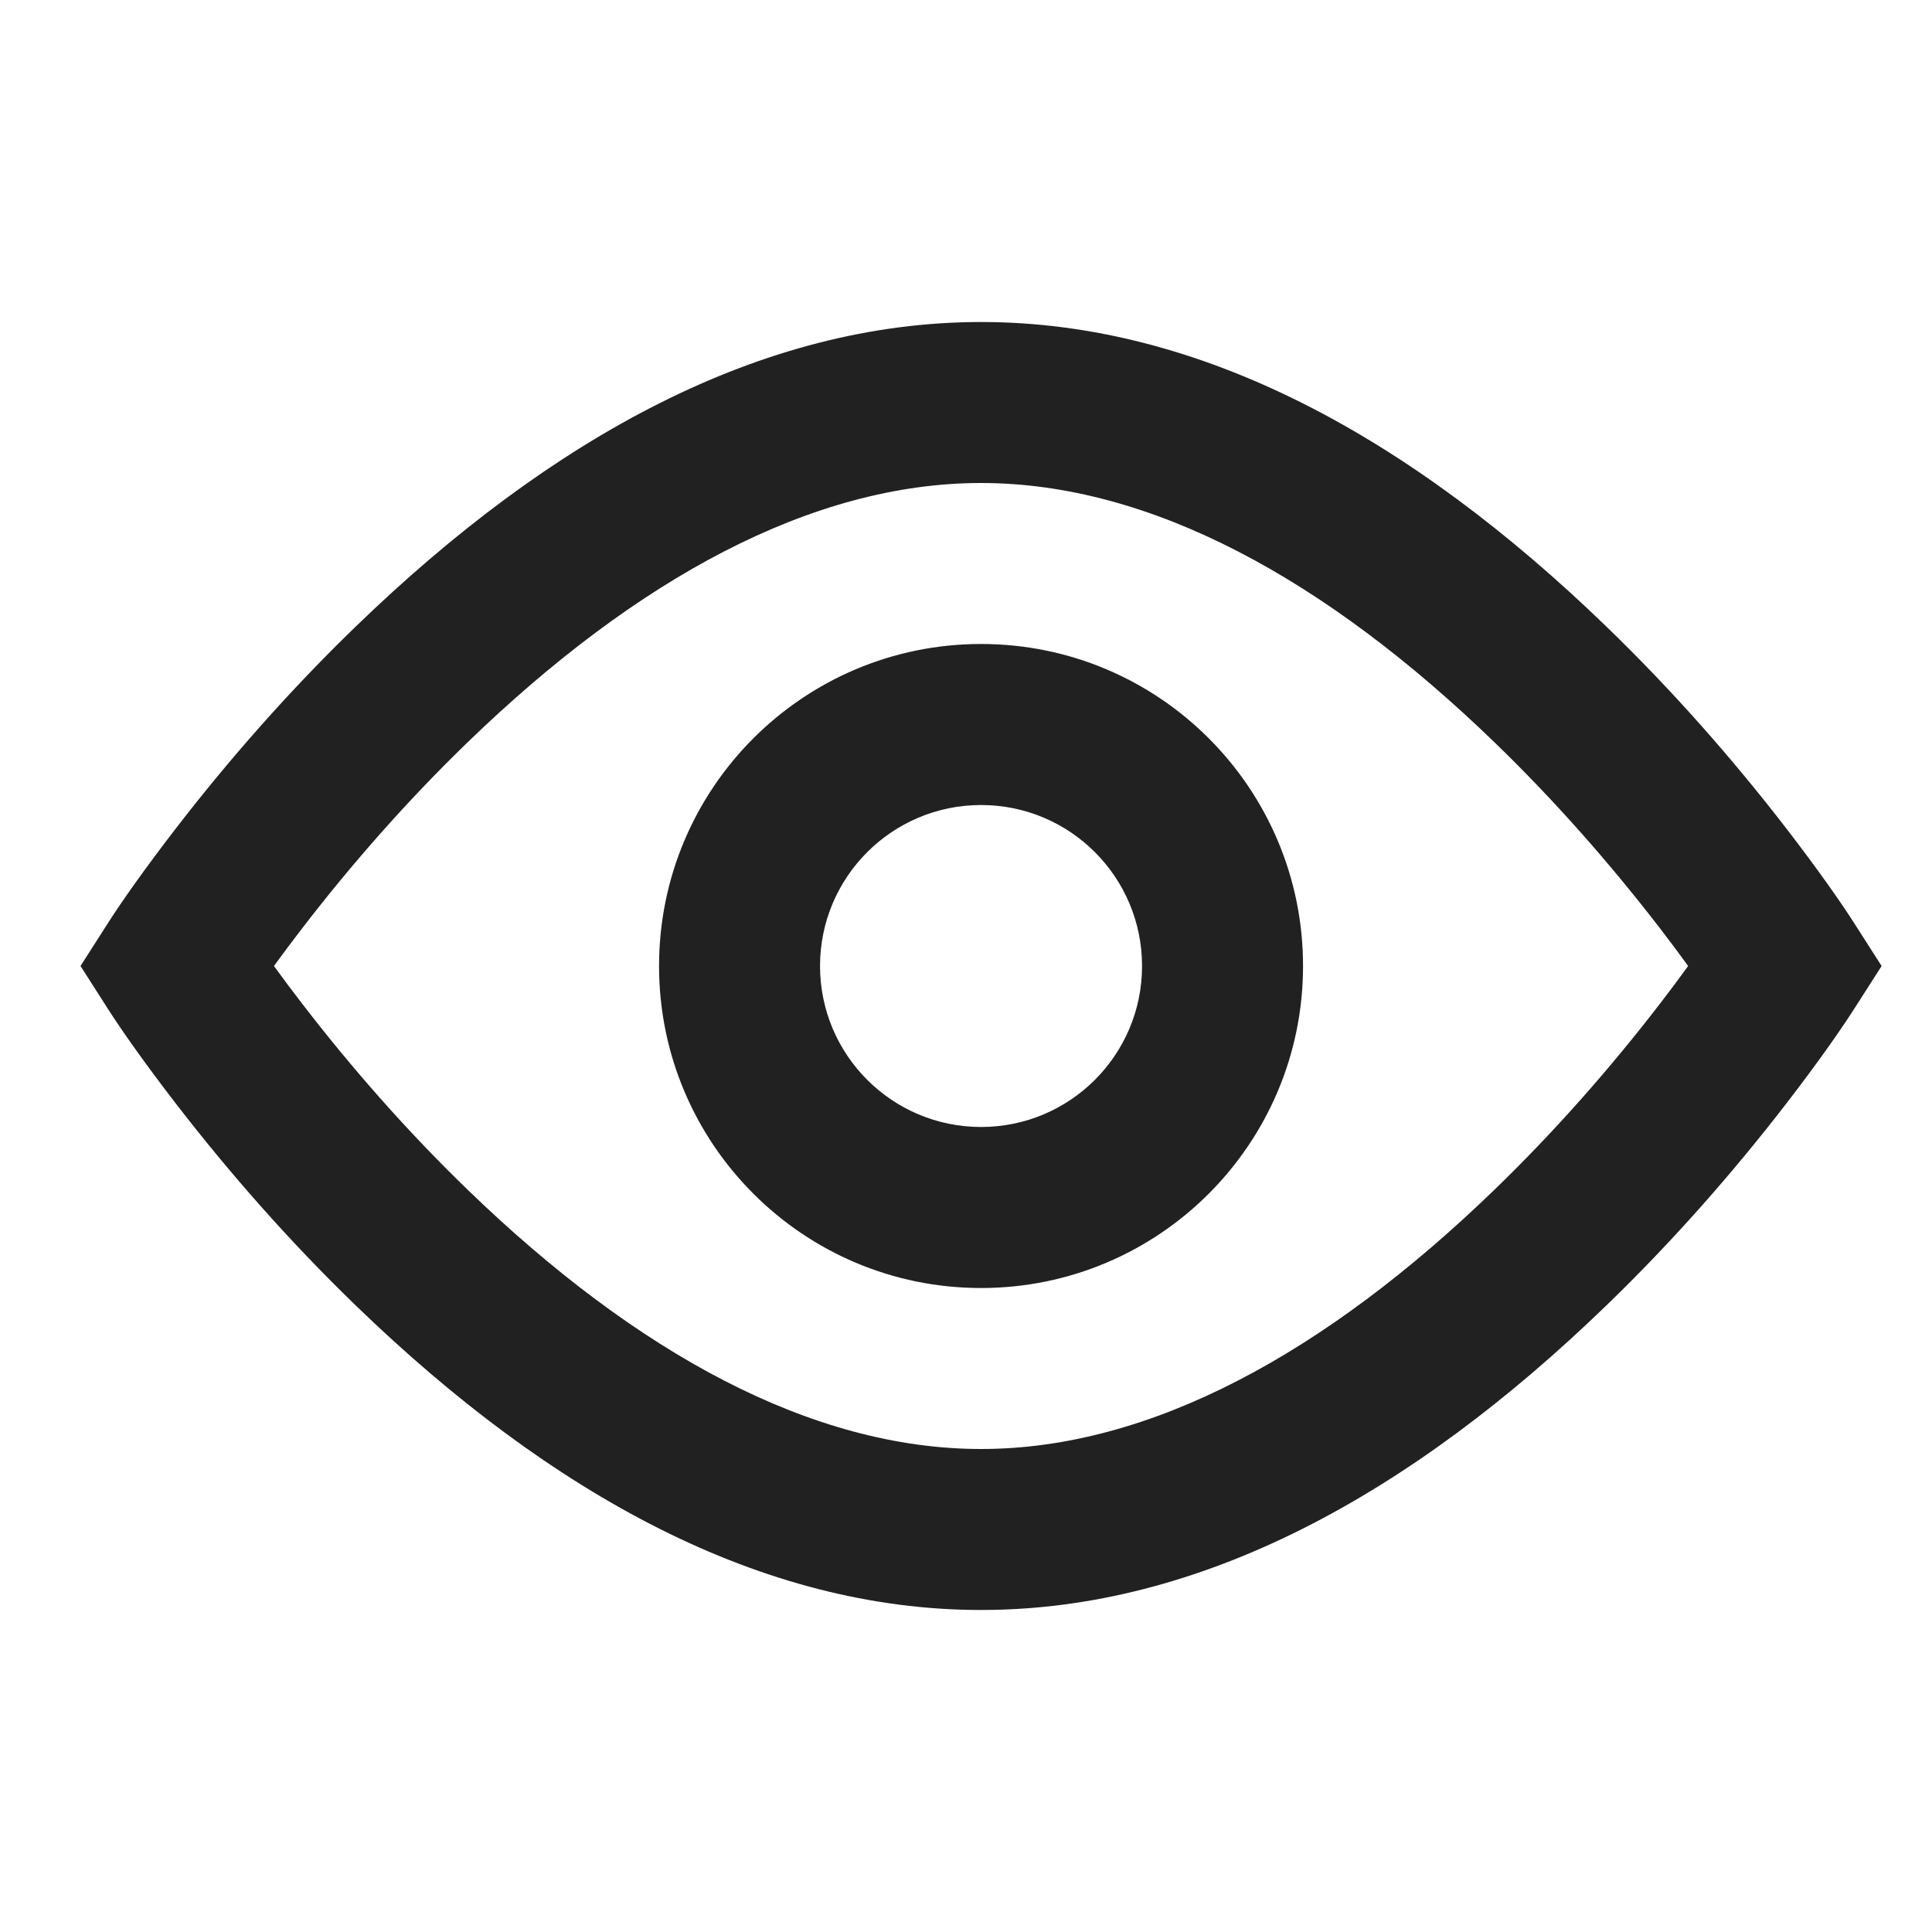 <svg width="40" height="40" viewBox="0 0 40 40" fill="none" xmlns="http://www.w3.org/2000/svg">
<path fill-rule="evenodd" clip-rule="evenodd" d="M20.312 6.667C24.858 6.667 29.204 9.051 33.255 12.969C34.638 14.305 35.888 15.732 36.989 17.159C37.653 18.021 38.124 18.698 38.382 19.102L38.957 20L38.382 20.898C38.124 21.302 37.653 21.979 36.989 22.841C35.888 24.268 34.638 25.695 33.255 27.031C29.204 30.949 24.858 33.333 20.312 33.333C15.766 33.333 11.419 30.949 7.368 27.031C5.986 25.695 4.736 24.268 3.635 22.841C2.971 21.979 2.499 21.302 2.241 20.898L1.667 20L2.241 19.102C2.499 18.698 2.971 18.021 3.635 17.159C4.736 15.732 5.986 14.305 7.368 12.969C11.419 9.051 15.766 6.667 20.312 6.667ZM34.349 19.195C33.341 17.888 32.195 16.58 30.938 15.365C27.449 11.991 23.82 10 20.312 10C16.803 10 13.174 11.991 9.685 15.365C8.428 16.58 7.282 17.888 6.275 19.195C6.057 19.477 5.856 19.746 5.672 20C5.856 20.254 6.057 20.523 6.275 20.805C7.282 22.112 8.428 23.42 9.685 24.635C13.174 28.009 16.803 30 20.312 30C23.82 30 27.449 28.009 30.938 24.635C32.195 23.42 33.341 22.112 34.349 20.805C34.566 20.523 34.768 20.254 34.951 20C34.768 19.746 34.566 19.477 34.349 19.195ZM13.645 20C13.645 23.682 16.63 26.667 20.312 26.667C23.994 26.667 26.978 23.682 26.978 20C26.978 16.318 23.994 13.333 20.312 13.333C16.63 13.333 13.645 16.318 13.645 20ZM23.645 20C23.645 21.841 22.153 23.333 20.312 23.333C18.471 23.333 16.978 21.841 16.978 20C16.978 18.159 18.471 16.667 20.312 16.667C22.153 16.667 23.645 18.159 23.645 20Z" fill="#212121"/>
</svg>
